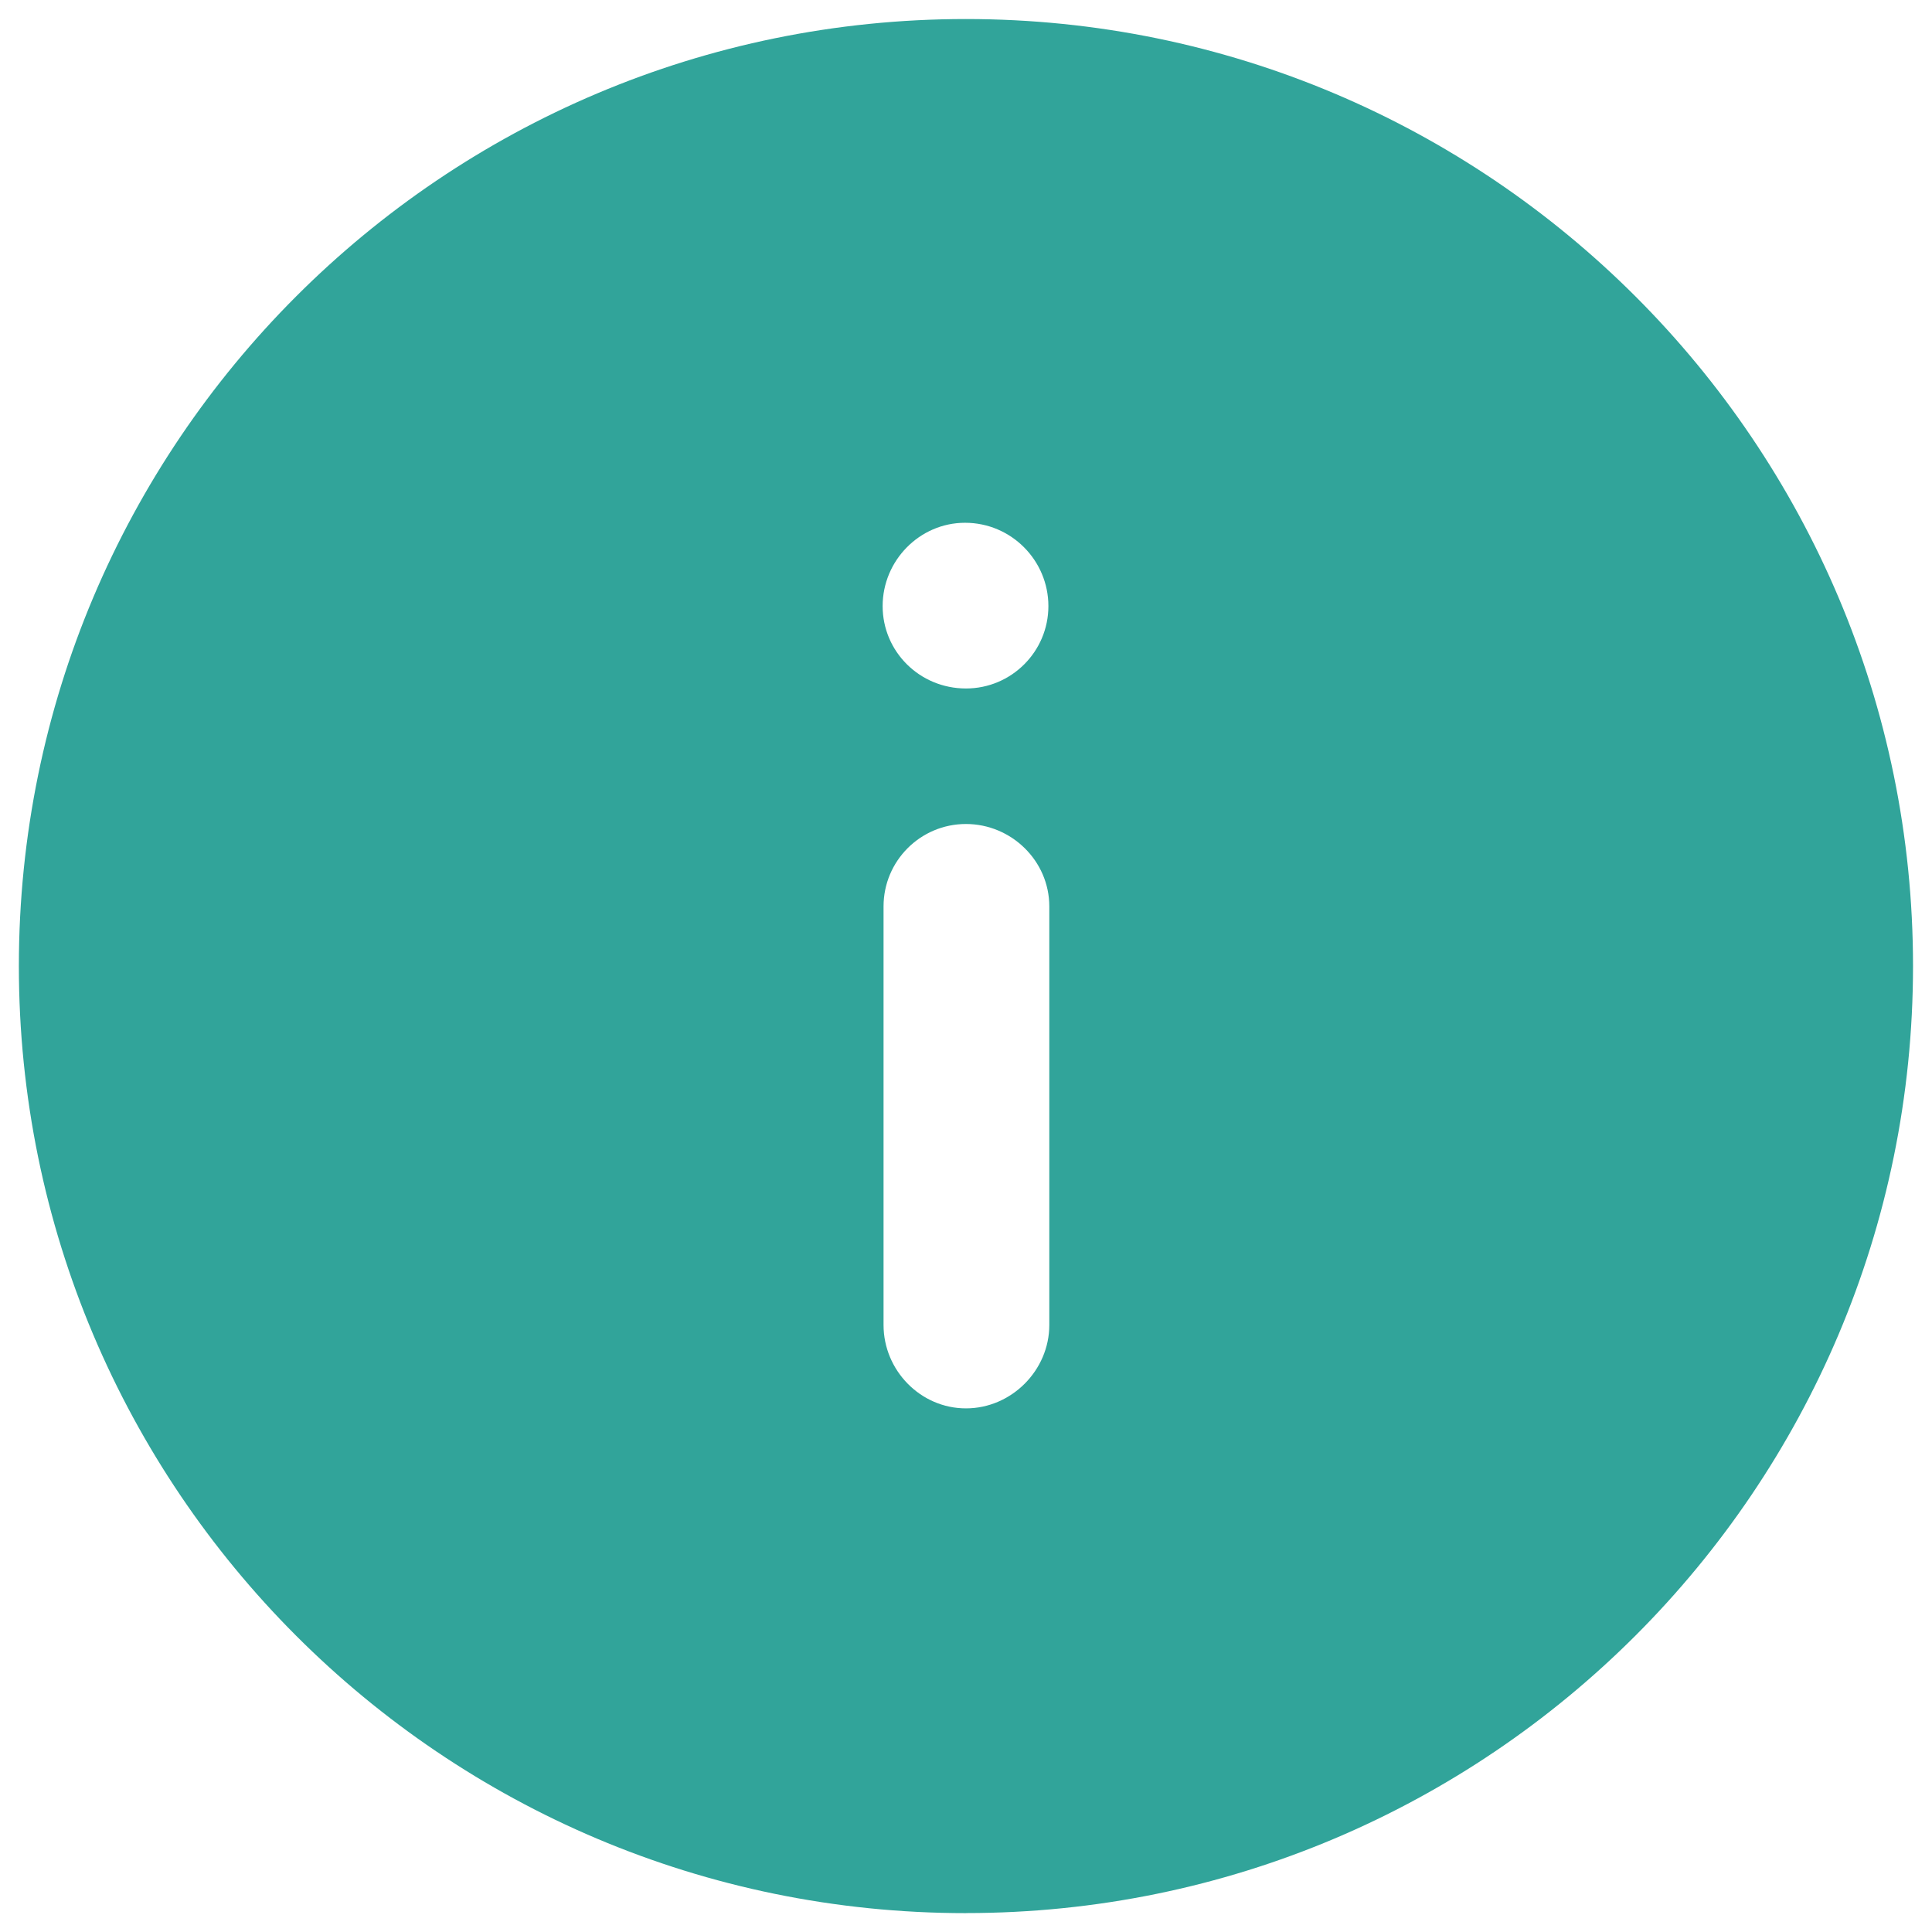 <svg width="34" height="34" fill="none" xmlns="http://www.w3.org/2000/svg"><path d="M17 33.668C7.782 33.668.332 26.2.332 17.001.333 7.8 7.783.335 16.999.335 26.2.335 33.666 7.8 33.666 17c0 9.199-7.467 16.667-16.667 16.667zm0-21.552c.8 0 1.45-.65 1.45-1.45 0-.8-.65-1.466-1.467-1.466-.8 0-1.45.666-1.45 1.466 0 .8.65 1.45 1.466 1.45zm0 12.669c.8 0 1.466-.669 1.466-1.467v-7.367c0-.801-.667-1.45-1.467-1.45s-1.45.649-1.45 1.45v7.367c0 .798.65 1.467 1.45 1.467z" fill="#31A49A"/></svg>